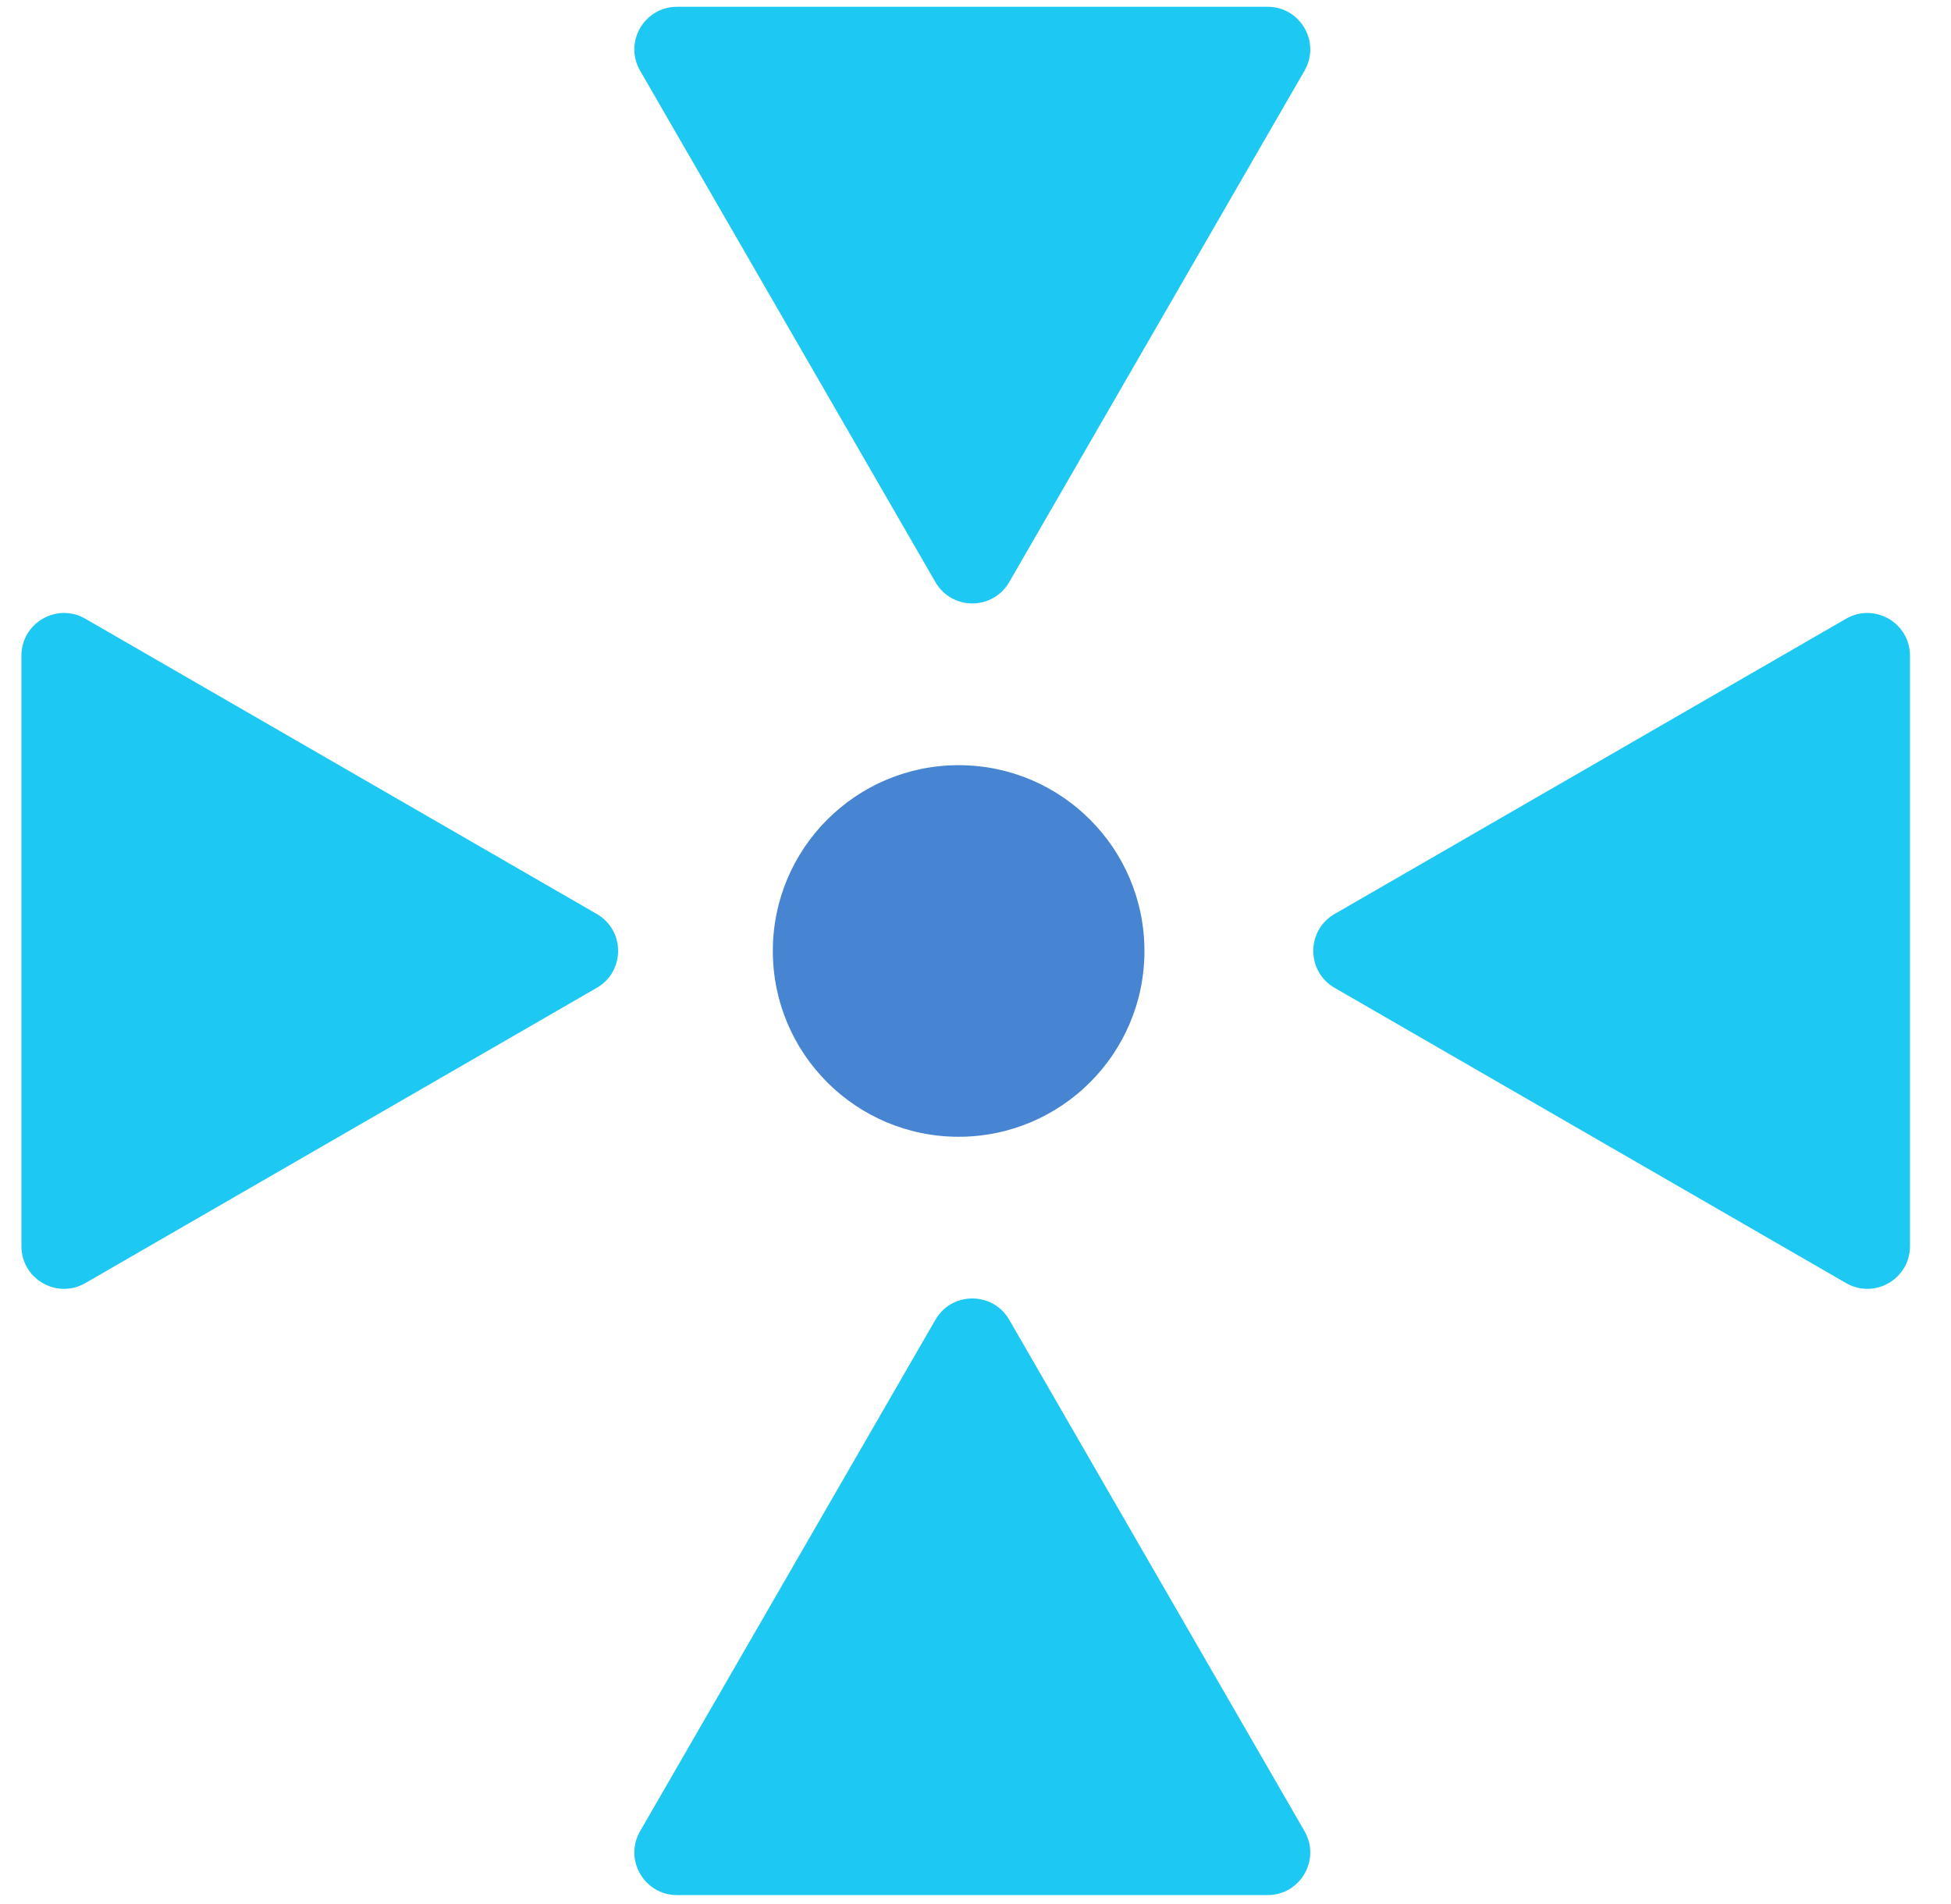 <svg width="42" height="41" viewBox="0 0 42 41" fill="none" xmlns="http://www.w3.org/2000/svg">
<circle cx="20.637" cy="20.474" r="4" fill="#4785D3"/>
<path d="M20.137 12.532C20.49 13.144 21.373 13.144 21.726 12.532L28.083 1.522C28.436 0.91 27.994 0.146 27.288 0.146H14.575C13.868 0.146 13.427 0.91 13.78 1.522L20.137 12.532Z" fill="#1DC8F3"/>
<path d="M20.137 28.414C20.49 27.802 21.373 27.802 21.726 28.414L28.083 39.424C28.436 40.036 27.994 40.8 27.288 40.8H14.575C13.868 40.8 13.427 40.036 13.78 39.424L20.137 28.414Z" fill="#1DC8F3"/>
<path d="M28.73 21.267C28.119 20.914 28.119 20.031 28.73 19.678L39.741 13.321C40.352 12.968 41.117 13.41 41.117 14.116V26.83C41.117 27.536 40.352 27.977 39.741 27.624L28.73 21.267Z" fill="#1DC8F3"/>
<path d="M12.848 21.267C13.459 20.914 13.459 20.031 12.848 19.678L1.837 13.321C1.226 12.968 0.461 13.41 0.461 14.116V26.83C0.461 27.536 1.226 27.977 1.837 27.624L12.848 21.267Z" fill="#1DC8F3"/>
</svg>
